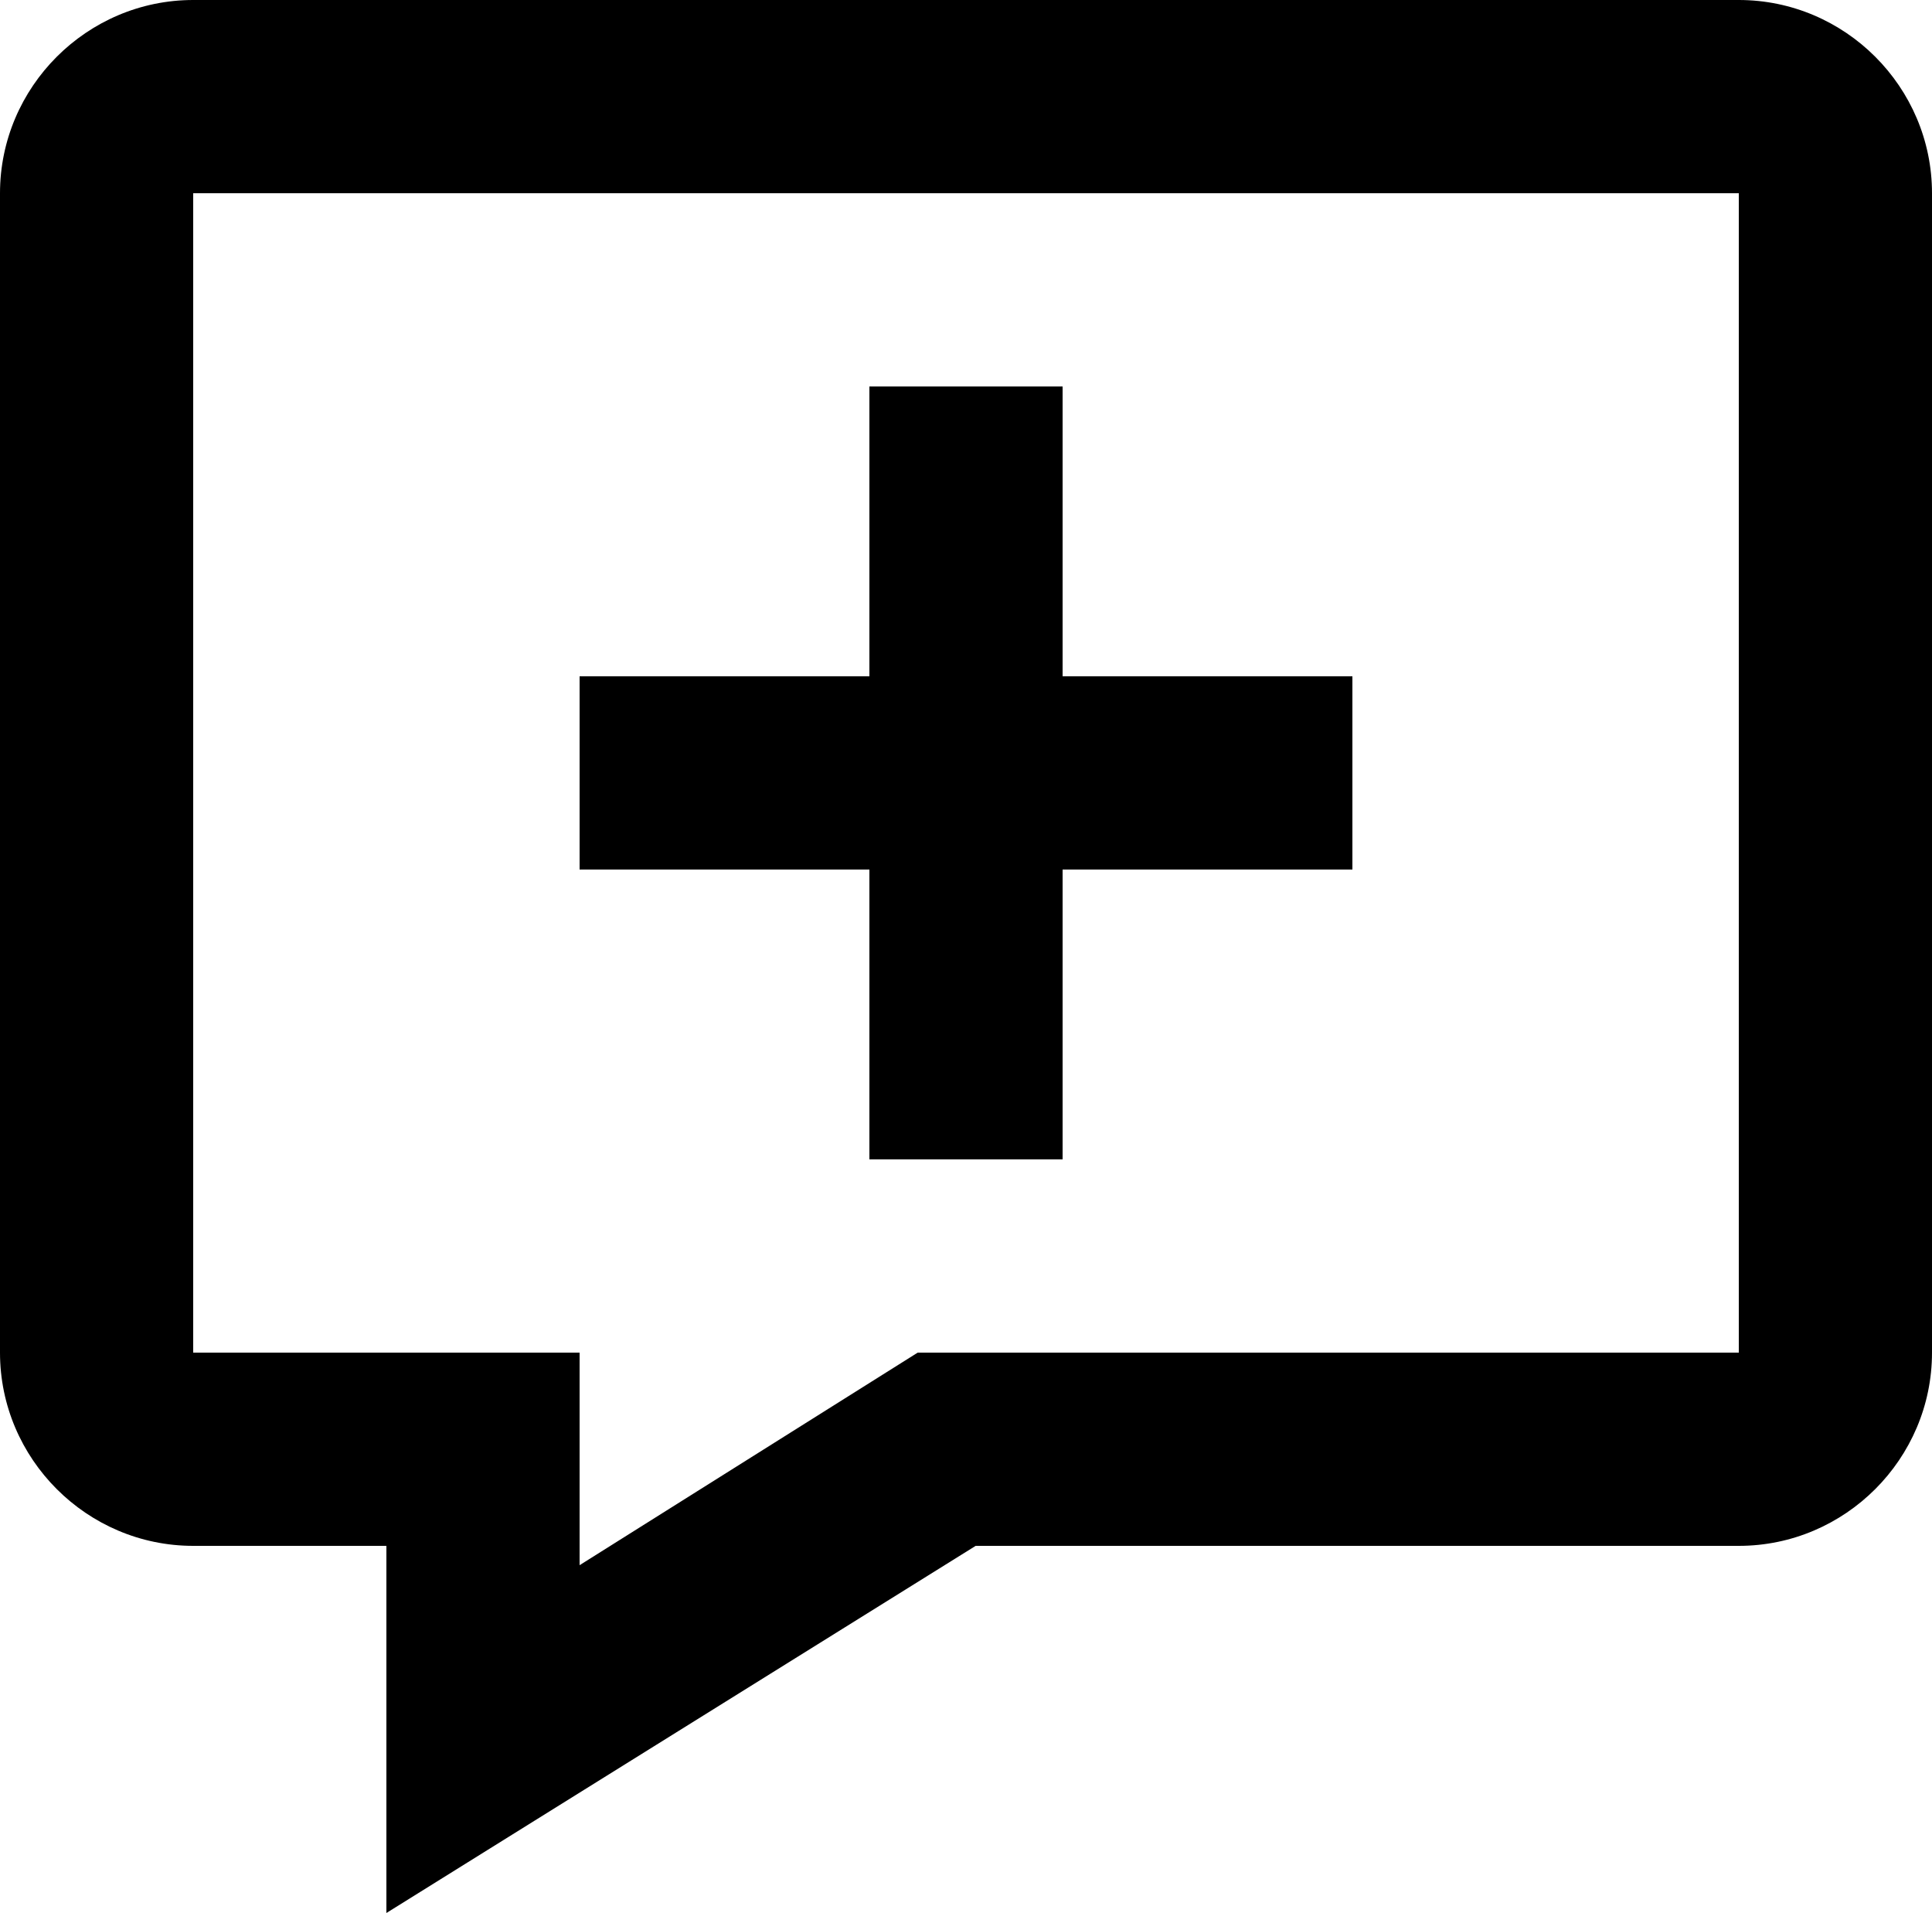 <svg fill="none" viewBox="0 0 20 19.8">
	<path fill="currentColor" fill-rule="evenodd" d="M10.1 16L4 19.8V16H2c-1.1 0-2-.9-2-2V2C0 .9.9 0 2 0h16c1.1 0 2 .9 2 2v12c0 1.1-.9 2-2 2h-7.9zm-4.1.2L9.5 14H18V2H2v12h4v2.2zM9 4v3H6v2h3v3h2V9h3V7h-3V4H9z" clip-rule="evenodd"/>
</svg>
